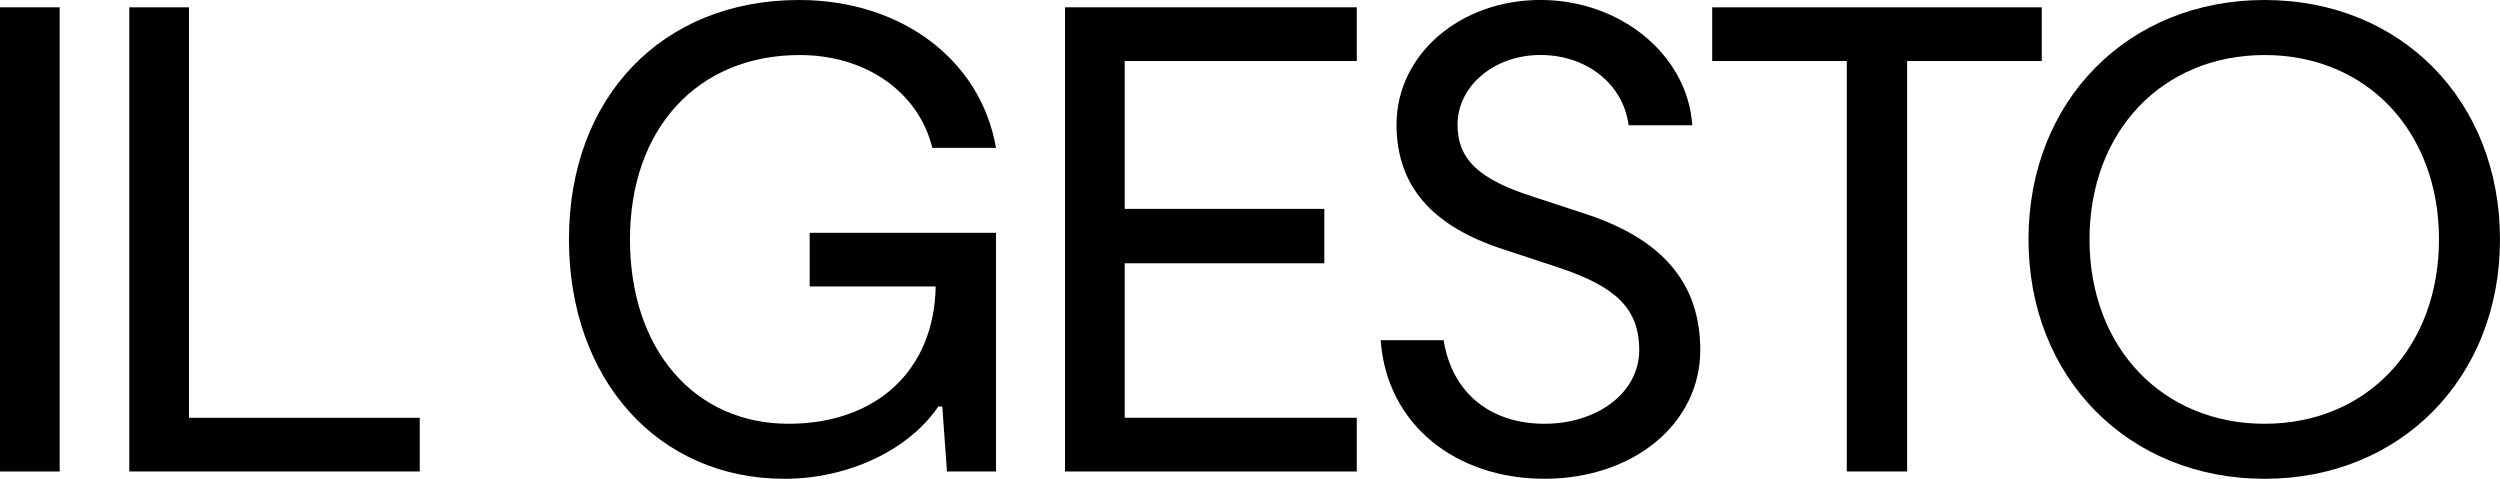 <?xml version="1.0" encoding="UTF-8"?>
<svg id="Livello_1" data-name="Livello 1" xmlns="http://www.w3.org/2000/svg" viewBox="0 0 660.51 126.5">
  <path d="m0,1.93h15.77v122.64H0V1.93Z"/>
  <path d="m34.16,1.93h15.77v108.45h60.97v14.19H34.16V1.93Z"/>
  <path d="m150.32,63.25c0-37.67,24.7-63.25,60.79-63.25,26.98,0,48.01,15.77,52.04,39.07h-16.82c-3.68-14.89-17.7-24.53-35.04-24.53-26.98,0-44.85,19.45-44.85,48.71s17.17,48.71,41.87,48.71c23.3,0,38.54-14.19,38.9-36.27h-33.29v-14.19h49.23v63.07h-12.96l-1.23-17.17h-1.05c-7.88,11.56-23.83,19.1-40.65,19.1-33.46,0-56.94-26.28-56.94-63.25Z"/>
  <path d="m281.38,1.93h77.09v14.19h-61.32v39.07h52.74v14.37h-52.74v40.82h61.32v14.19h-77.09V1.93Z"/>
  <path d="m364.77,89.88h16.64c2.28,14.19,12.61,22.08,26.63,22.08s25.05-8.23,25.05-19.45-6.48-16.82-21.02-21.73l-14.89-4.91c-18.92-6.13-28.21-16.82-28.21-32.94,0-18.57,16.82-32.94,38.02-32.94s38.89,14.54,40.12,33.11h-16.82c-1.4-10.86-11.04-18.57-23.3-18.57s-21.9,8.23-21.9,18.4c0,9.29,5.78,14.54,20.15,19.1l12.79,4.2c21.02,6.66,31.19,18.4,31.19,36.27,0,19.45-17.7,33.99-41.17,33.99s-41.7-14.37-43.27-36.62Z"/>
  <path d="m487.94,16.12h-35.57V1.93h87.07v14.19h-35.57v108.45h-15.94V16.12Z"/>
  <path d="m535.94,63.25c0-36.62,26.28-63.25,62.37-63.25s62.2,26.63,62.2,63.25-26.28,63.25-62.2,63.25-62.37-26.63-62.37-63.25Zm108.45,0c0-28.56-19.1-48.71-46.08-48.71s-46.25,20.15-46.25,48.71,19.27,48.71,46.25,48.71,46.08-20.15,46.08-48.71Z"/>
</svg>